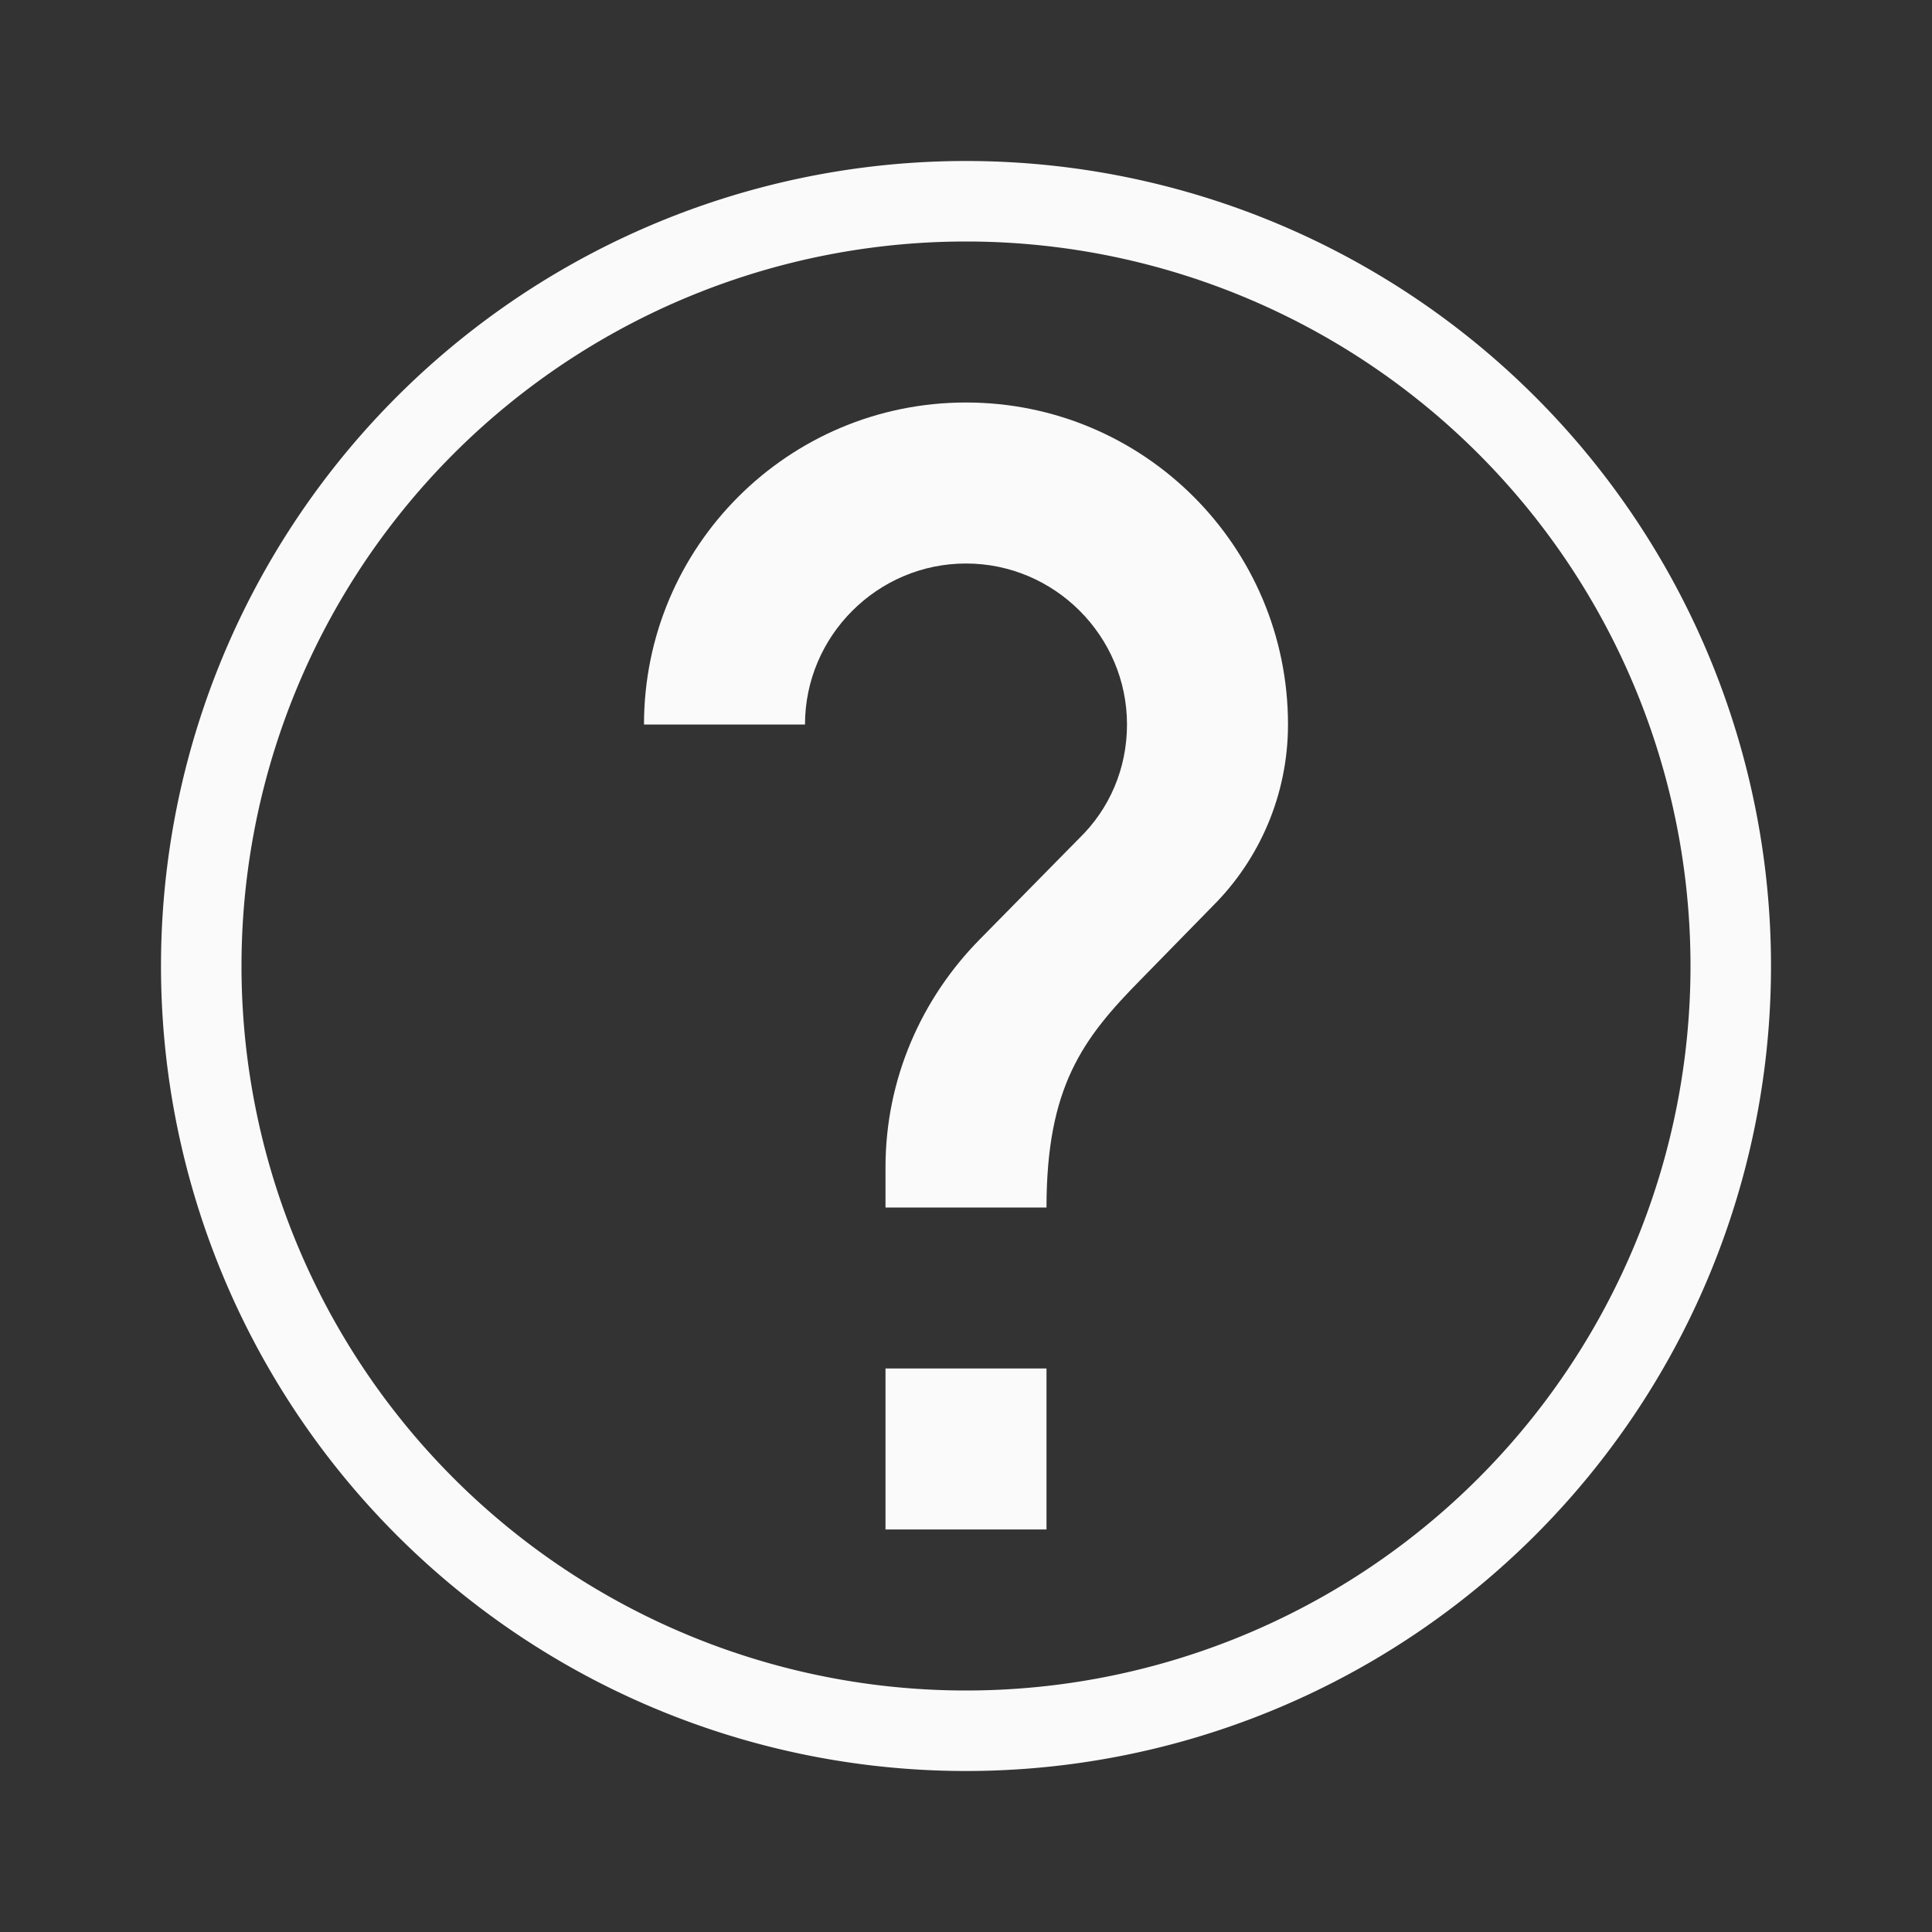 <svg viewBox="0 0 24 24" xmlns="http://www.w3.org/2000/svg">
  <rect x="0" y="0" width="24" height="24" fill="#333333" stroke="none"/>
  <path
     d="m12 2a10 10 0 0 0 -10 10 10 10 0 0 0 10 10 10 10 0 0 0 10-10 10 10 0 0 0 -10-10zm0 1a9 9 0 0 1 9 9 9 9 0 0 1 -9 9 9 9 0 0 1 -9-9 9 9 0 0 1 9-9z"
     fill="#fafafa" />
  <path
     d="m 12,5 c 2.21,0 4,1.79 4,4 0,0.88 -0.36,1.68 -0.93,2.25 l -0.9,0.92 C 13.45,12.9 13,13.5 13,15 h -2 v -0.5 c 0,-1.1 0.45,-2.1 1.17,-2.83 l 1.24,-1.26 C 13.78,10.05 14,9.55 14,9 14,7.9 13.1,7 12,7 10.9,7 10,7.9 10,9 H 8 C 8,6.79 9.79,5 12,5 Z m -1,12 h 2 v 2 h -2 z"
     fill="#fafafa" />
</svg>
